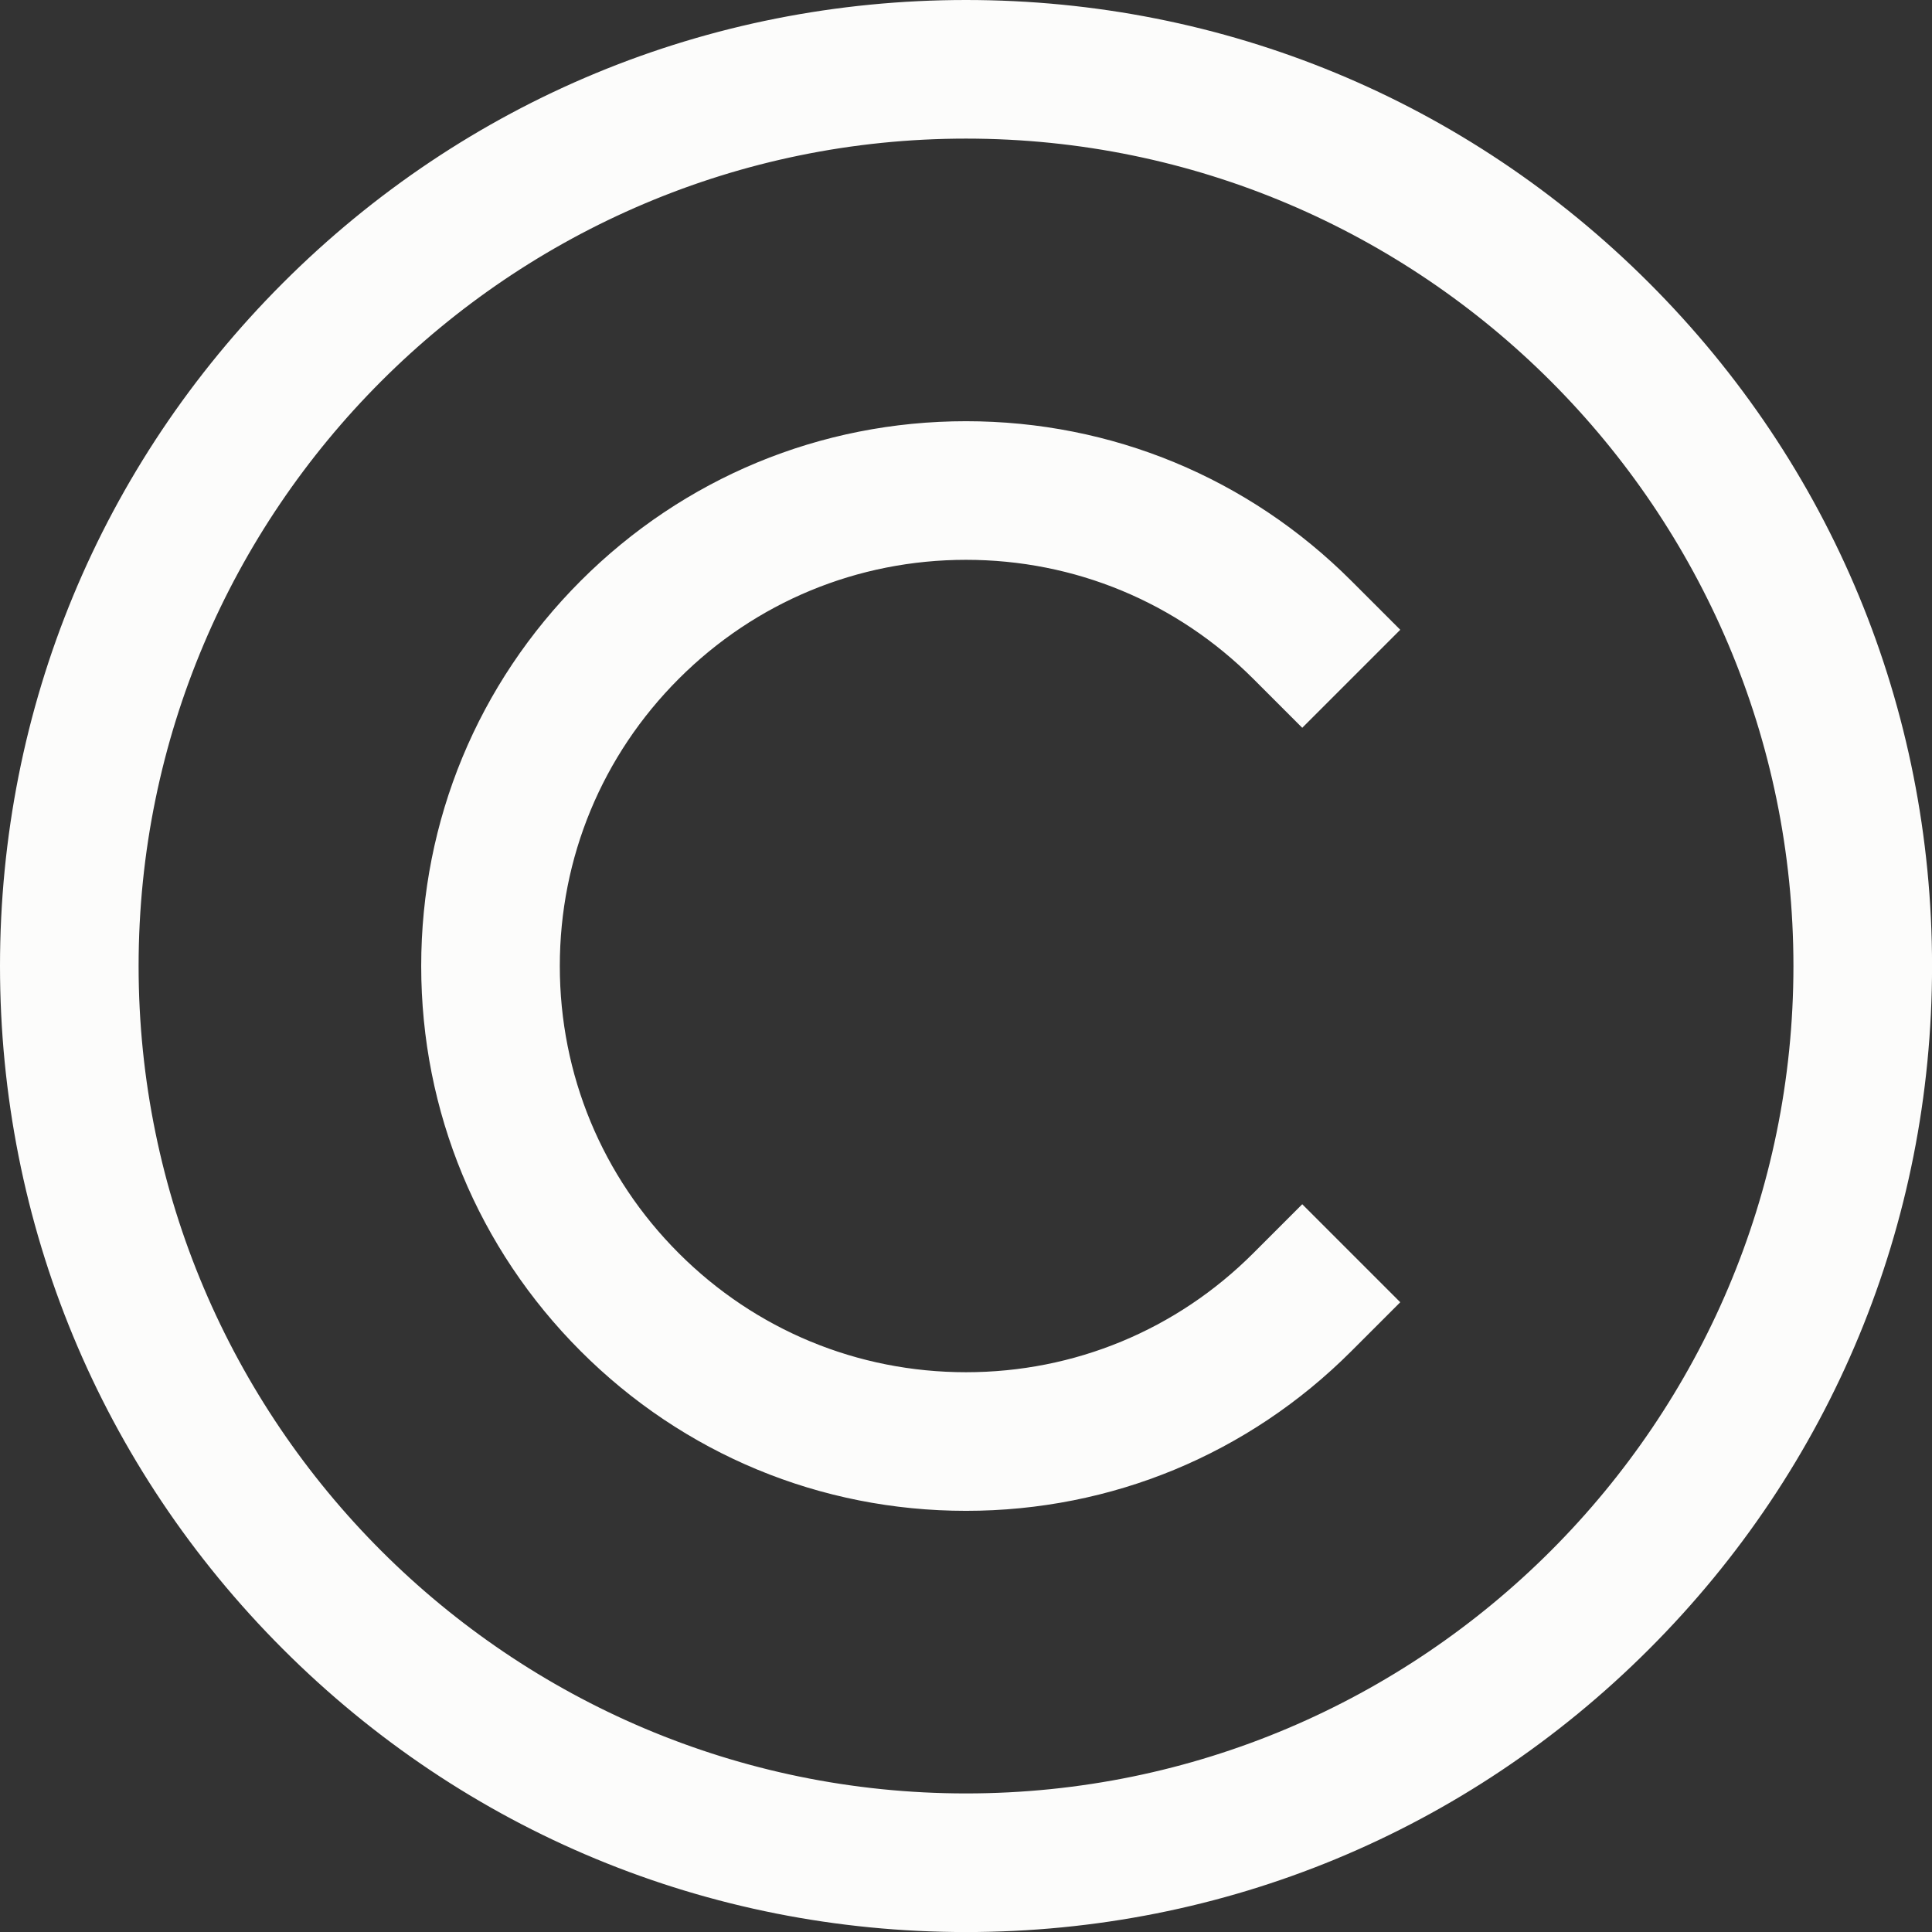 <?xml version="1.0" encoding="UTF-8" standalone="no"?><svg xmlns="http://www.w3.org/2000/svg" xmlns:xlink="http://www.w3.org/1999/xlink" fill="#000000" height="1100.9" preserveAspectRatio="xMidYMid meet" version="1" viewBox="0.0 0.0 1100.9 1100.9" width="1100.9" zoomAndPan="magnify"><rect x="0.0" y="0.0" width="1100.9" height="1100.9" fill="#333333" stroke="none"/><defs><clipPath id="a"><path d="M 0 0 L 1100.93 0 L 1100.93 1100.93 L 0 1100.93 Z M 0 0"/></clipPath></defs><g fill="#fcfcfb"><g clip-path="url(#a)" id="change1_3"><path d="M 550.465 1022.441 C 290.211 1022.441 78.48 810.715 78.48 550.465 C 78.48 290.211 290.211 78.48 550.465 78.48 C 810.715 78.48 1022.441 290.211 1022.441 550.465 C 1022.441 810.715 810.715 1022.441 550.465 1022.441 Z M 939.348 161.582 C 835.473 57.711 697.363 0.5 550.465 0.5 C 403.562 0.5 265.453 57.711 161.582 161.582 C 57.707 265.453 0.5 403.562 0.5 550.465 C 0.5 697.363 57.707 835.473 161.582 939.344 C 265.453 1043.219 403.562 1100.43 550.465 1100.43 C 697.363 1100.43 835.473 1043.219 939.348 939.344 C 1043.219 835.473 1100.43 697.363 1100.43 550.465 C 1100.43 403.562 1043.219 265.453 939.348 161.582" fill="inherit"/><path d="M 550.465 78.98 C 290.488 78.98 78.98 290.488 78.98 550.465 C 78.98 810.438 290.488 1021.941 550.465 1021.941 C 810.438 1021.941 1021.941 810.438 1021.941 550.465 C 1021.941 290.488 810.438 78.98 550.465 78.98 Z M 550.465 1022.941 C 289.938 1022.941 77.98 810.988 77.98 550.465 C 77.98 289.938 289.938 77.98 550.465 77.98 C 810.988 77.98 1022.941 289.938 1022.941 550.465 C 1022.941 810.988 810.988 1022.941 550.465 1022.941 Z M 550.465 1 C 403.695 1 265.715 58.148 161.934 161.934 C 58.156 265.715 1 403.695 1 550.465 C 1 697.23 58.156 835.211 161.934 938.992 C 265.715 1042.77 403.695 1099.93 550.465 1099.93 C 697.23 1099.93 835.215 1042.77 938.992 938.992 C 1042.77 835.215 1099.93 697.23 1099.93 550.465 C 1099.93 403.695 1042.77 265.711 938.992 161.934 C 835.215 58.148 697.23 1 550.465 1 Z M 550.465 1100.93 C 403.43 1100.93 265.195 1043.668 161.227 939.699 C 57.258 835.73 0 697.496 0 550.465 C 0 403.43 57.258 265.195 161.227 161.227 C 265.195 57.262 403.43 0 550.465 0 C 697.496 0 835.73 57.262 939.699 161.227 C 1043.672 265.195 1100.93 403.426 1100.93 550.465 C 1100.93 697.496 1043.672 835.73 939.699 939.699 C 835.73 1043.668 697.496 1100.93 550.465 1100.93" fill="inherit"/></g><g id="change1_1"><path d="M 550.457 318.5 C 612.422 318.5 670.672 342.625 714.48 386.434 L 742.051 414.008 L 797.195 358.863 L 769.621 331.293 C 711.086 272.754 633.25 240.516 550.457 240.516 C 467.664 240.516 389.828 272.754 331.293 331.293 C 272.75 389.836 240.508 467.672 240.512 550.465 C 240.512 633.254 272.754 711.086 331.293 769.621 C 389.836 828.168 467.672 860.41 550.457 860.41 C 633.242 860.41 711.078 828.168 769.621 769.621 L 797.195 742.051 L 742.051 686.906 L 714.48 714.48 C 670.664 758.297 612.41 782.426 550.457 782.426 C 488.5 782.426 430.25 758.297 386.434 714.48 C 342.625 670.672 318.496 612.422 318.492 550.465 C 318.492 488.5 342.621 430.25 386.434 386.434 C 430.242 342.625 488.492 318.5 550.457 318.5" fill="inherit"/></g><g id="change1_2"><path d="M 550.457 241.016 C 467.797 241.016 390.09 273.203 331.645 331.645 C 273.195 390.094 241.008 467.805 241.012 550.465 C 241.012 633.117 273.199 710.824 331.645 769.27 C 390.094 827.719 467.805 859.91 550.457 859.91 C 633.113 859.91 710.82 827.719 769.27 769.27 L 796.488 742.051 L 742.051 687.613 L 714.836 714.836 C 670.922 758.742 612.547 782.926 550.457 782.926 C 488.367 782.926 429.988 758.742 386.082 714.836 C 342.176 670.93 317.996 612.555 317.992 550.465 C 317.992 488.367 342.172 429.988 386.082 386.078 C 429.984 342.176 488.359 318 550.457 318 C 612.555 318 670.934 342.176 714.836 386.078 L 742.051 413.301 L 796.488 358.863 L 769.27 331.645 C 710.824 273.203 633.117 241.016 550.457 241.016 Z M 550.457 860.91 C 467.535 860.91 389.574 828.613 330.938 769.973 C 272.305 711.344 240.012 633.387 240.012 550.465 C 240.008 467.539 272.301 389.574 330.938 330.938 C 389.57 272.309 467.531 240.016 550.457 240.016 C 633.383 240.016 711.344 272.309 769.977 330.938 L 797.902 358.863 L 742.051 414.715 L 714.129 386.785 C 670.414 343.074 612.285 319 550.457 319 C 488.629 319 430.504 343.074 386.789 386.785 C 343.07 430.508 318.992 488.637 318.992 550.465 C 318.996 612.289 343.07 670.41 386.789 714.129 C 430.508 757.848 488.633 781.926 550.457 781.926 C 612.277 781.926 670.406 757.848 714.129 714.129 L 742.051 686.203 L 797.902 742.051 L 769.977 769.973 C 711.34 828.613 633.379 860.91 550.457 860.91" fill="inherit"/></g></g></svg>
